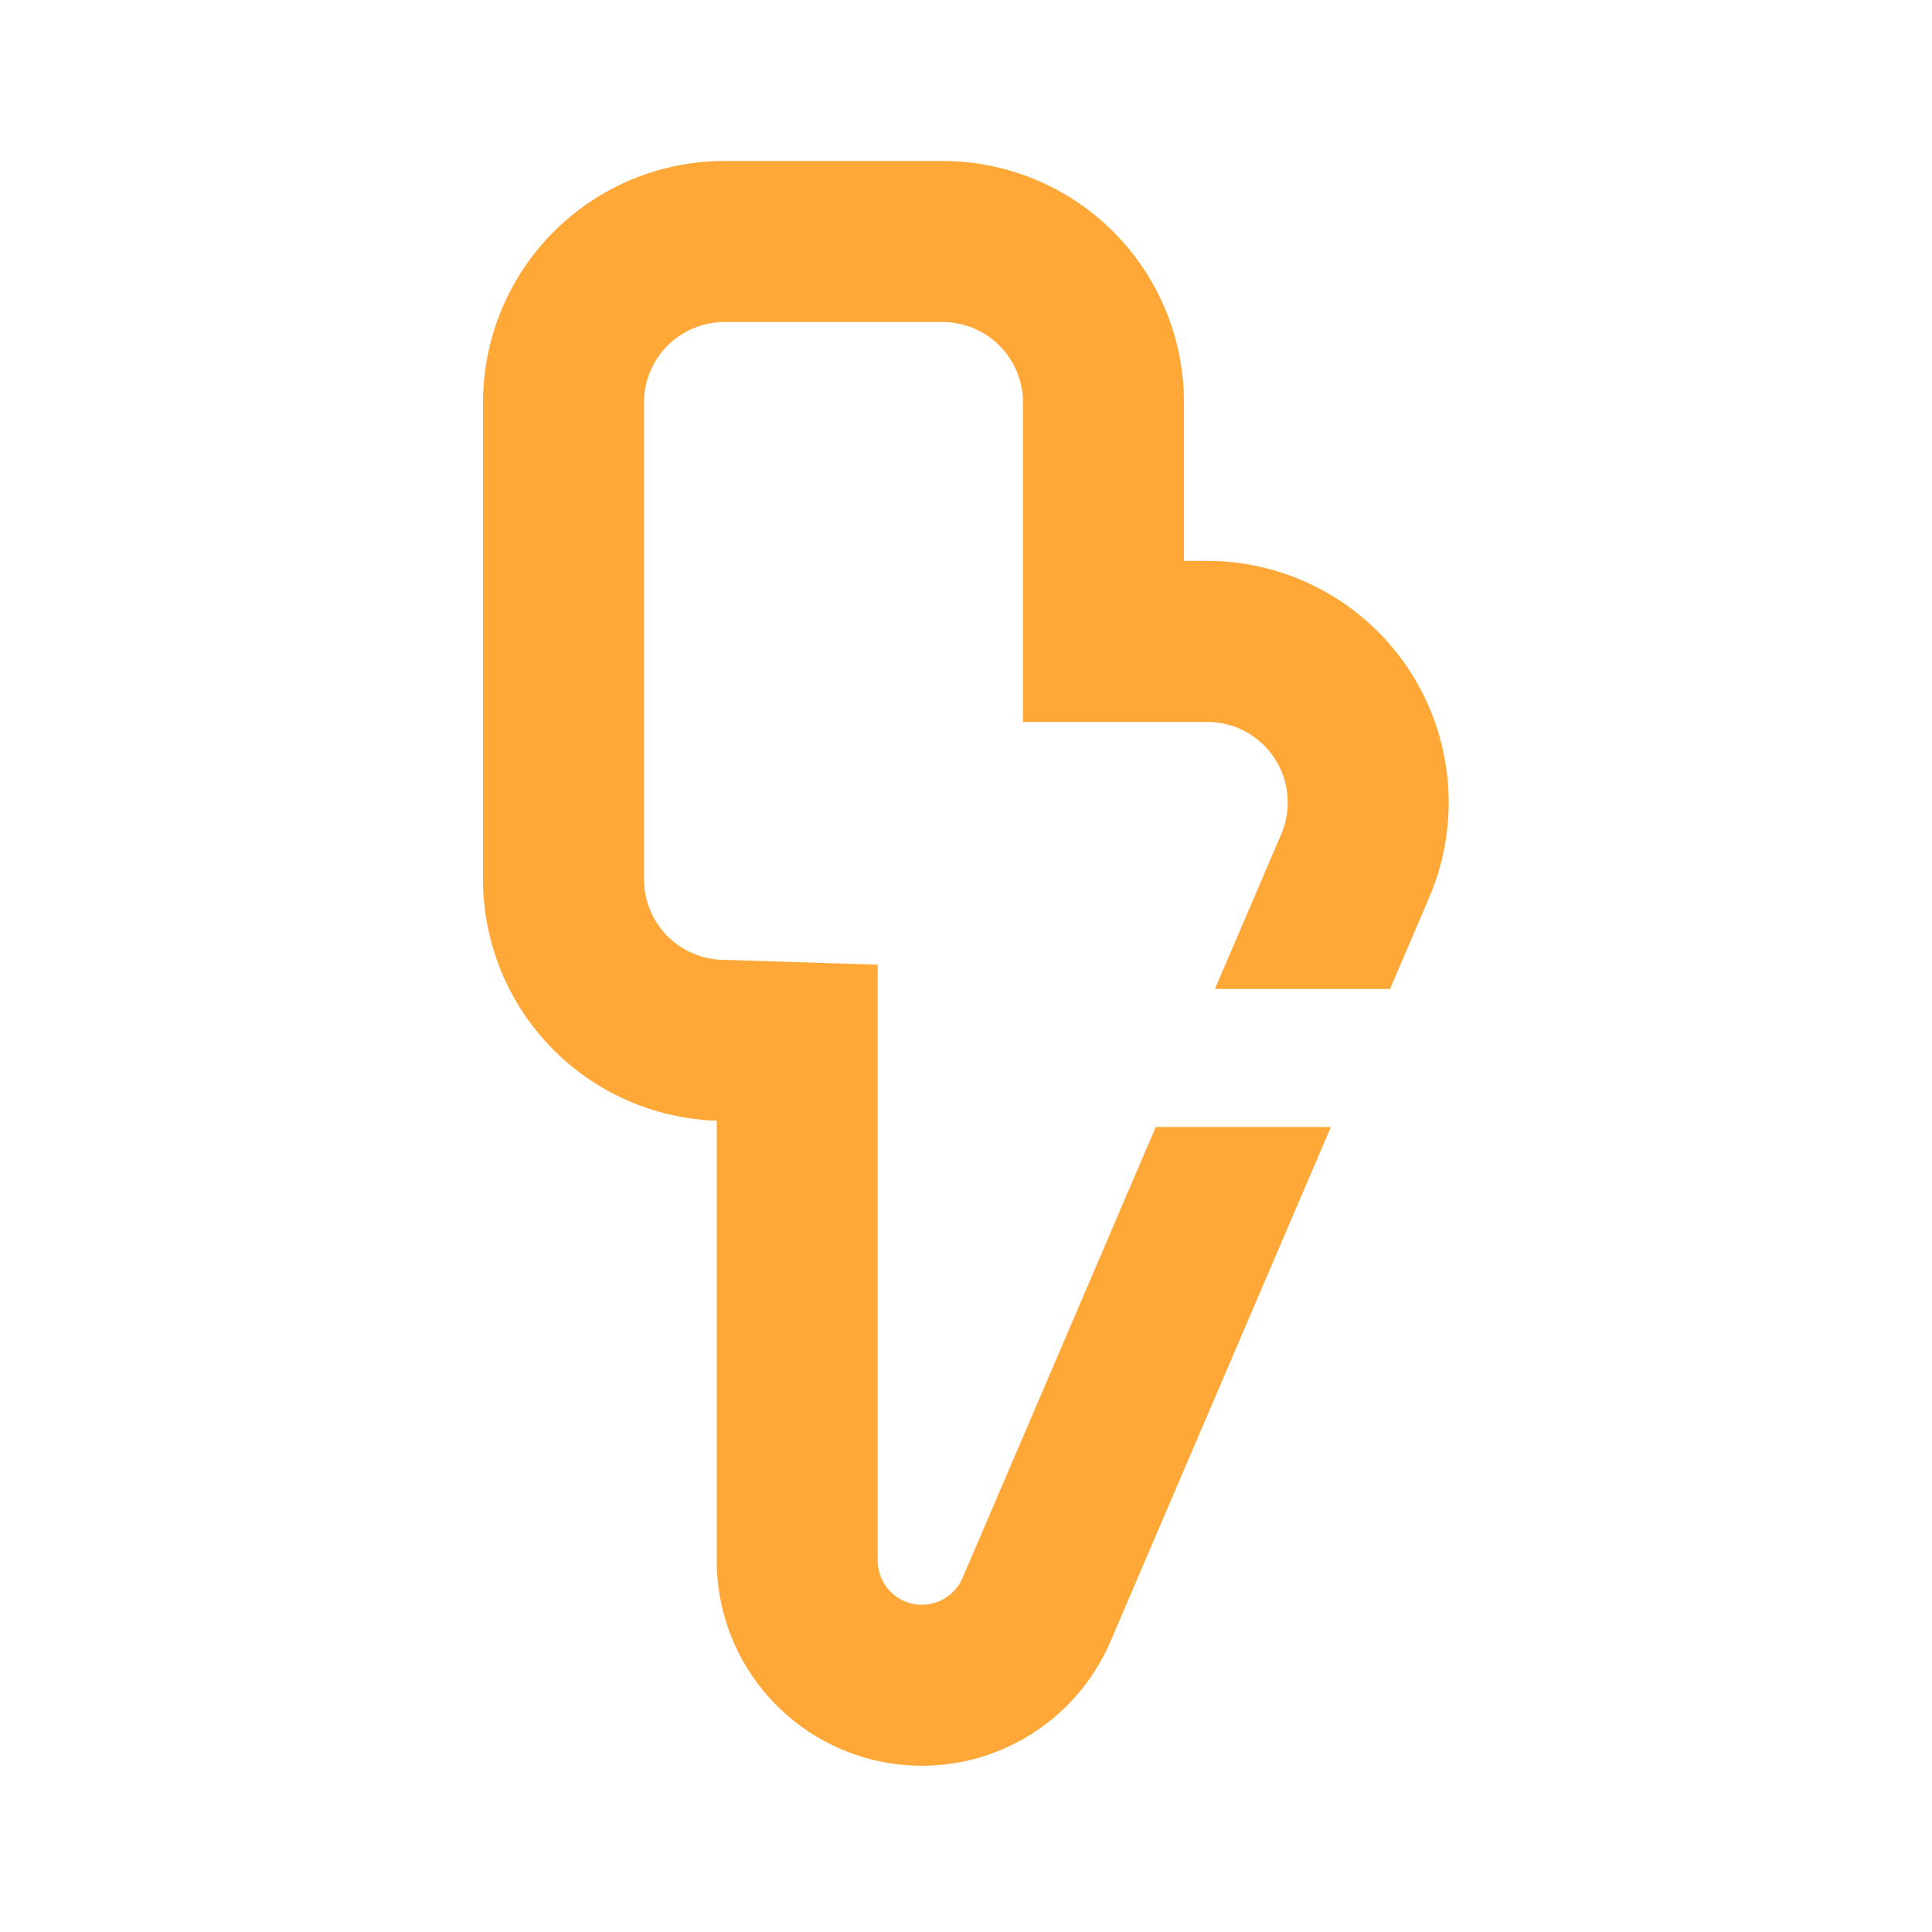 <svg width="28" height="28" viewBox="0 0 28 28" fill="none" xmlns="http://www.w3.org/2000/svg">
<path fill-rule="evenodd" clip-rule="evenodd" d="M14.826 10.463H17.495C17.689 10.463 17.879 10.51 18.049 10.602C18.219 10.693 18.364 10.825 18.47 10.987C18.576 11.148 18.641 11.333 18.658 11.525C18.676 11.718 18.645 11.912 18.569 12.089L17.607 14.333H20.145L20.713 13.007C20.941 12.475 21.033 11.894 20.982 11.318C20.93 10.741 20.736 10.186 20.418 9.703C20.099 9.219 19.665 8.822 19.155 8.548C18.645 8.273 18.076 8.129 17.497 8.129H17.159V5.833C17.159 4.905 16.791 4.015 16.134 3.358C15.478 2.702 14.588 2.333 13.659 2.333H10.5C9.572 2.333 8.681 2.702 8.025 3.358C7.369 4.015 7 4.905 7 5.833V12.743C7 13.652 7.353 14.525 7.985 15.178C8.617 15.831 9.479 16.213 10.387 16.242V22.619C10.387 23.304 10.624 23.967 11.057 24.497C11.49 25.027 12.092 25.392 12.763 25.53C13.433 25.668 14.131 25.57 14.737 25.253C15.344 24.936 15.823 24.419 16.093 23.791L19.288 16.333H16.75L13.949 22.871C13.89 23.006 13.787 23.117 13.657 23.185C13.526 23.253 13.376 23.274 13.232 23.245C13.088 23.215 12.958 23.137 12.865 23.023C12.772 22.909 12.721 22.767 12.72 22.619V13.981L10.46 13.91C10.158 13.9 9.871 13.772 9.661 13.555C9.451 13.337 9.333 13.046 9.333 12.743V5.833C9.333 5.524 9.456 5.227 9.675 5.008C9.894 4.79 10.191 4.667 10.5 4.667H13.659C13.969 4.667 14.265 4.79 14.484 5.008C14.703 5.227 14.826 5.524 14.826 5.833V10.463Z" fill="#FFA737"/>
</svg>
